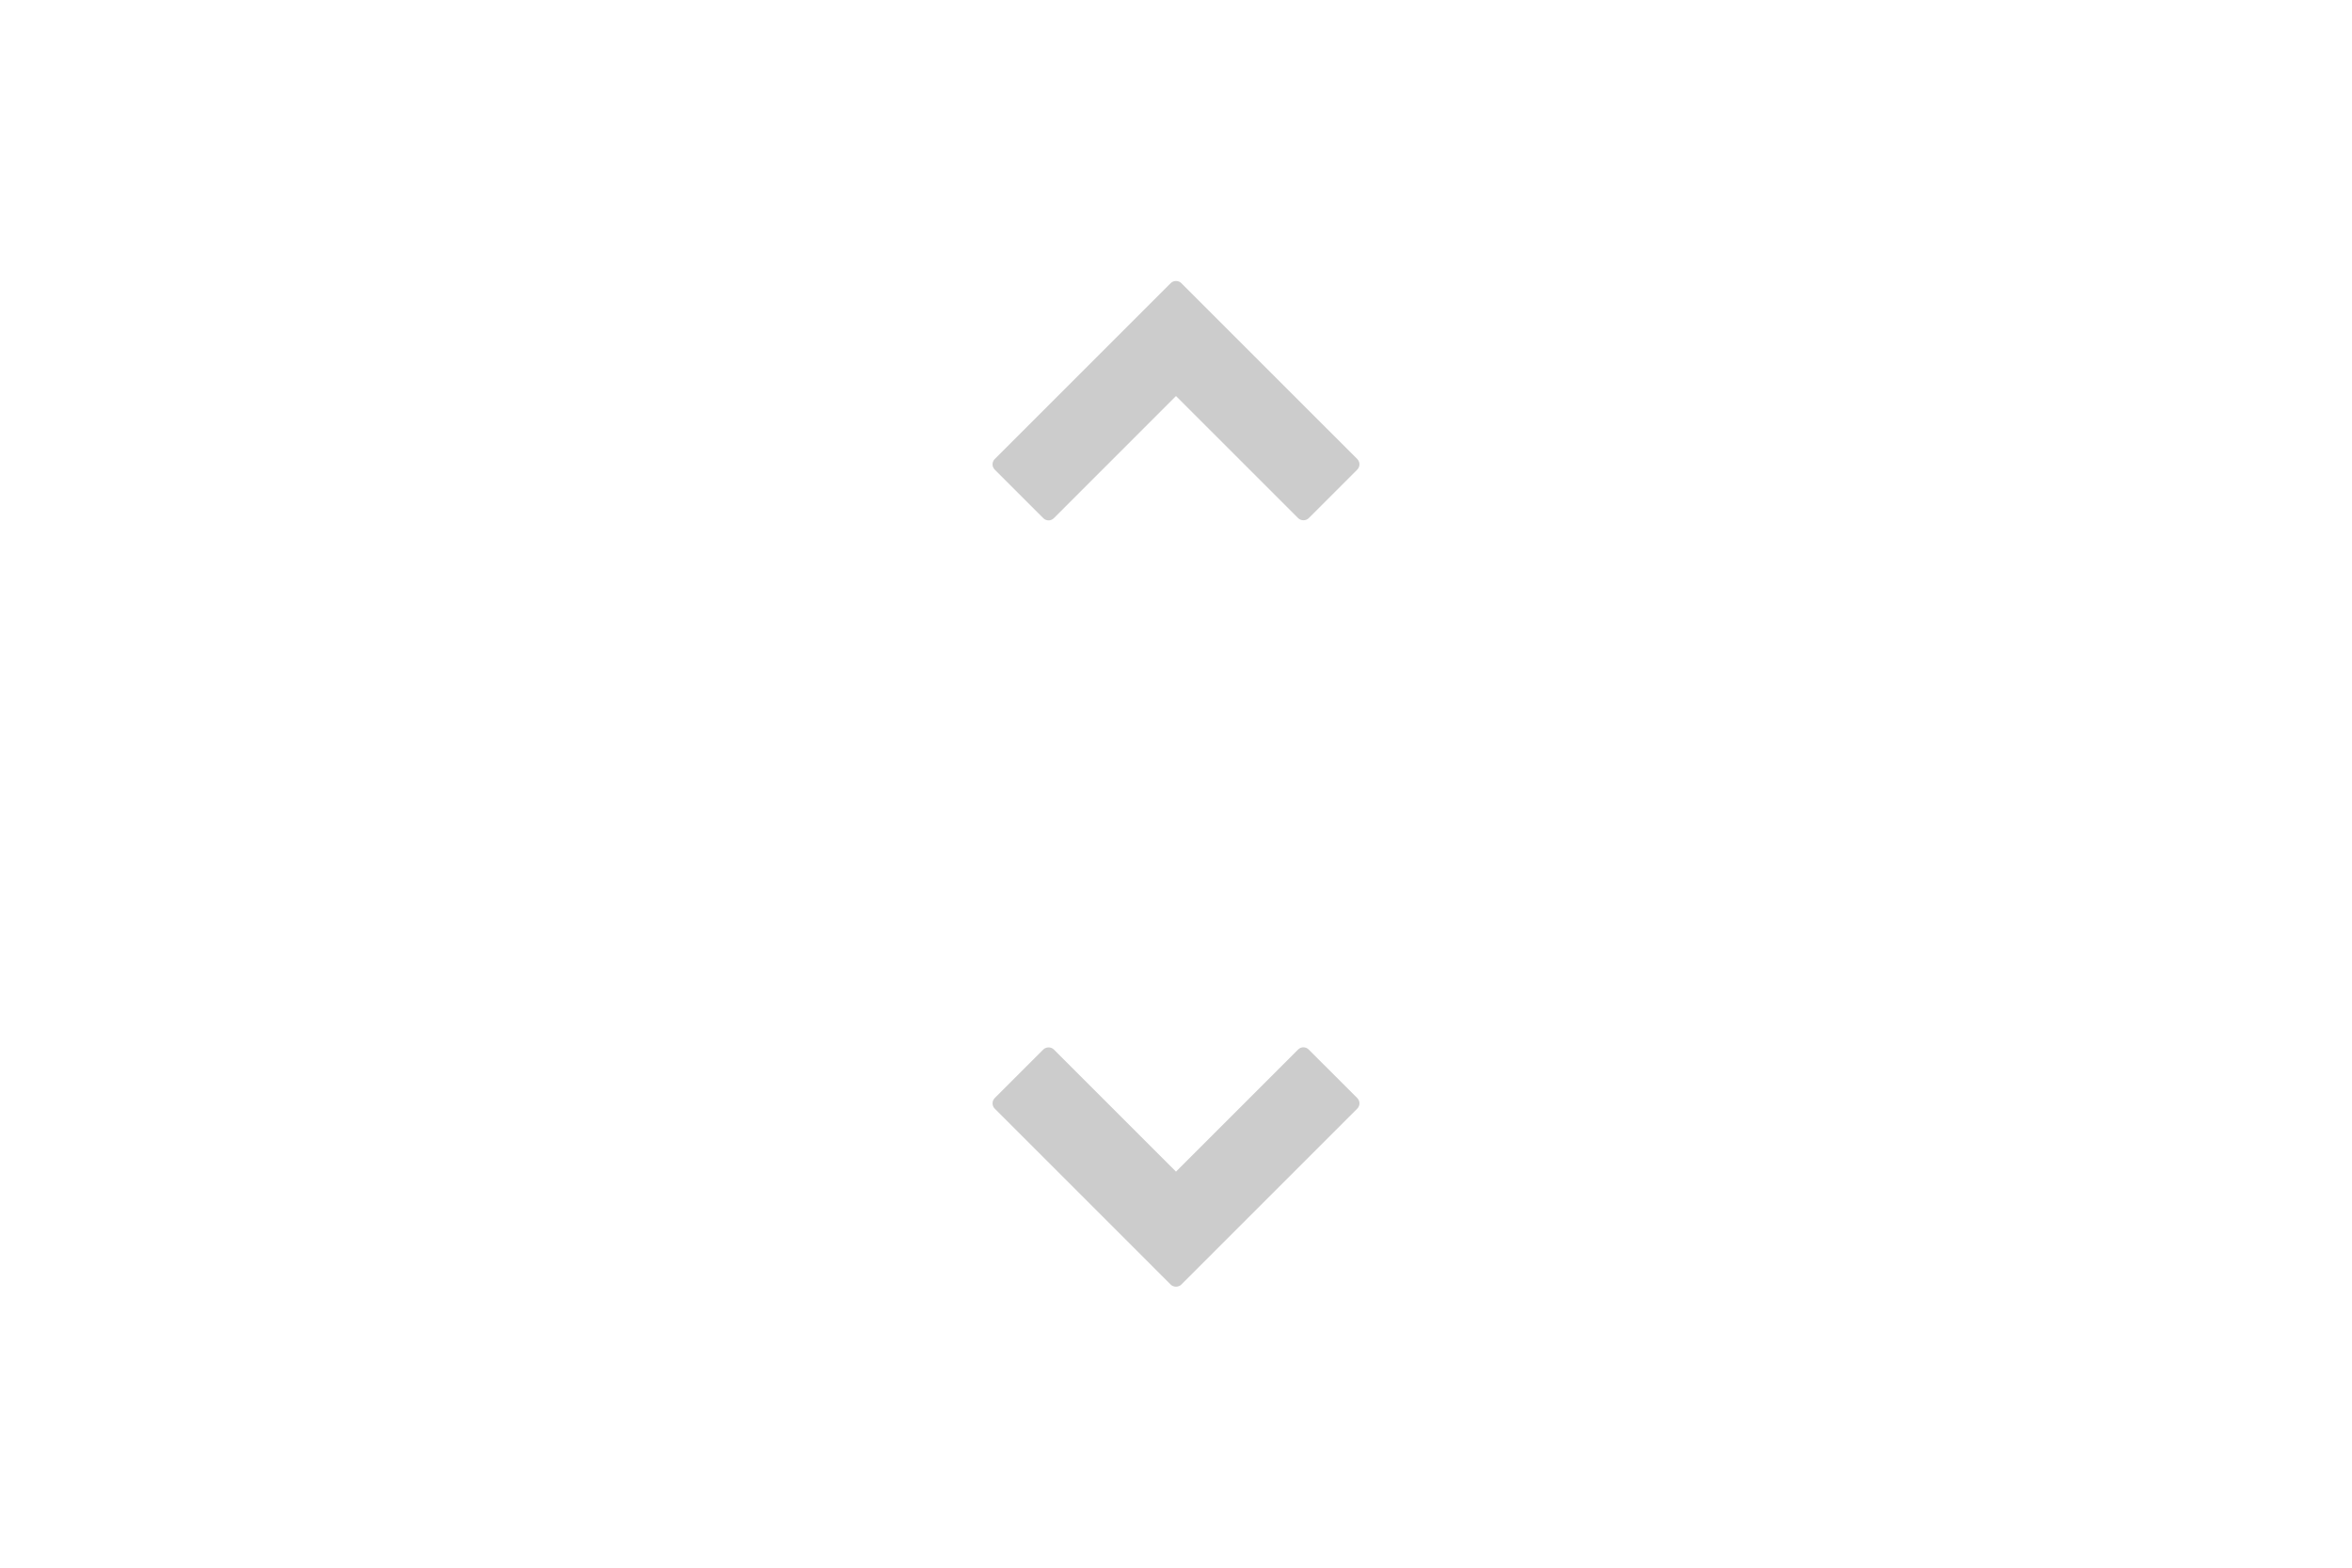 <?xml version="1.0" encoding="utf-8"?>
<!-- Generator: Adobe Illustrator 16.0.0, SVG Export Plug-In . SVG Version: 6.00 Build 0)  -->
<!DOCTYPE svg PUBLIC "-//W3C//DTD SVG 1.1//EN" "http://www.w3.org/Graphics/SVG/1.1/DTD/svg11.dtd">
<svg version="1.1" id="Layer_1" xmlns="http://www.w3.org/2000/svg" xmlns:xlink="http://www.w3.org/1999/xlink" x="0px" y="0px"
	 width="150px" height="100px" viewBox="0 0 150 100" enable-background="new 0 0 150 100" xml:space="preserve">
<g id="View_Arrows">
</g>
<g id="Thumbnail_Arrows">
	<path id="Bottom_Arrow" fill="#CCCCCC" d="M63.44,70.719l11.222,11.223c0.179,0.178,0.496,0.178,0.675,0l11.223-11.223
		c0.09-0.09,0.141-0.211,0.141-0.338c0-0.125-0.051-0.246-0.141-0.338l-3.098-3.096c-0.092-0.094-0.215-0.141-0.336-0.141
		c-0.123,0-0.244,0.047-0.338,0.141L75,74.736l-7.79-7.789c-0.179-0.18-0.495-0.178-0.674,0l-3.096,3.096
		C63.254,70.23,63.254,70.533,63.44,70.719z"/>
	<path id="Top_Arrow" fill="#CCCCCC" d="M86.561,29.281L75.338,18.059c-0.179-0.179-0.496-0.179-0.675,0L63.44,29.282
		c-0.09,0.089-0.14,0.211-0.14,0.337s0.05,0.247,0.14,0.337l3.097,3.097c0.093,0.094,0.215,0.141,0.337,0.141
		s0.243-0.047,0.337-0.141L75,25.263l7.791,7.789c0.178,0.18,0.494,0.179,0.674,0l3.096-3.097
		C86.746,29.769,86.746,29.467,86.561,29.281z"/>
</g>
</svg>
